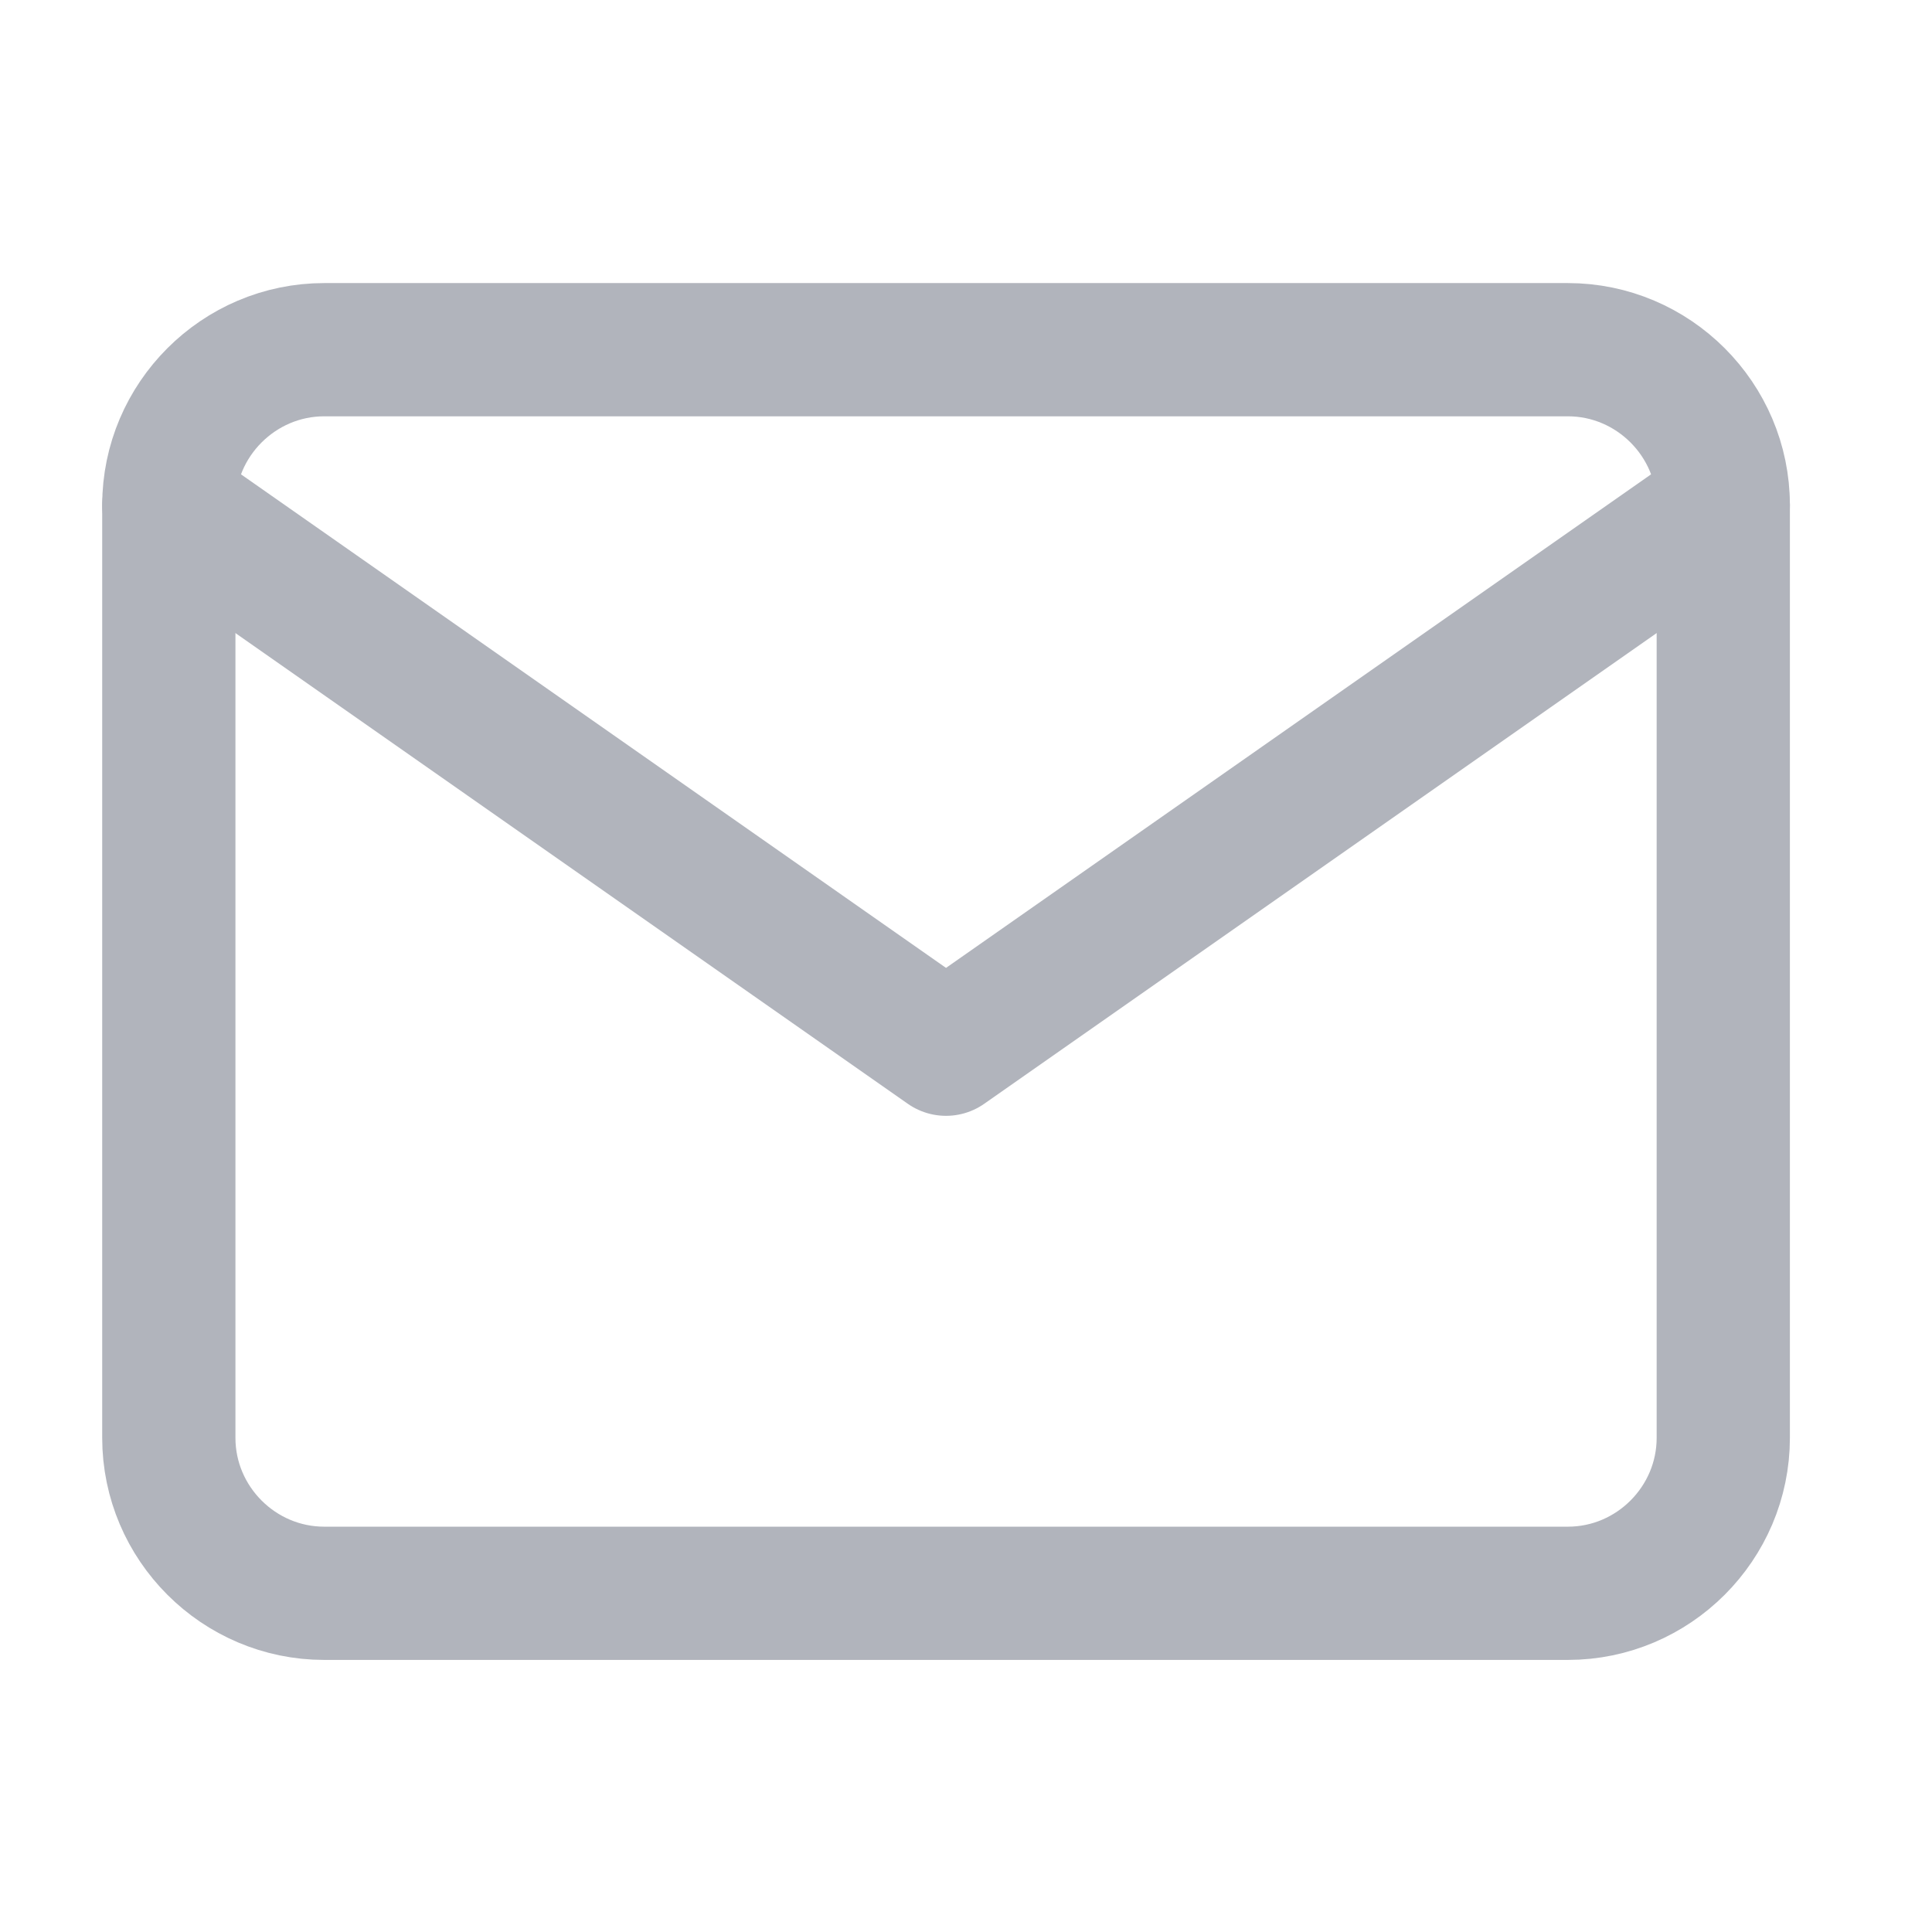 <svg width="29" height="29" viewBox="0 0 29 29" fill="none" xmlns="http://www.w3.org/2000/svg">
<path d="M4.867 5.249H23.534C24.817 5.249 25.867 6.299 25.867 7.582V21.582C25.867 22.866 24.817 23.916 23.534 23.916H4.867C3.584 23.916 2.534 22.866 2.534 21.582V7.582C2.534 6.299 3.584 5.249 4.867 5.249Z" stroke="#B1B4BC" stroke-width="2" stroke-linecap="round" stroke-linejoin="round"/>
<path d="M25.867 7.582L14.2 15.749L2.534 7.582" stroke="#B1B4BC" stroke-width="2" stroke-linecap="round" stroke-linejoin="round"/>
</svg>
